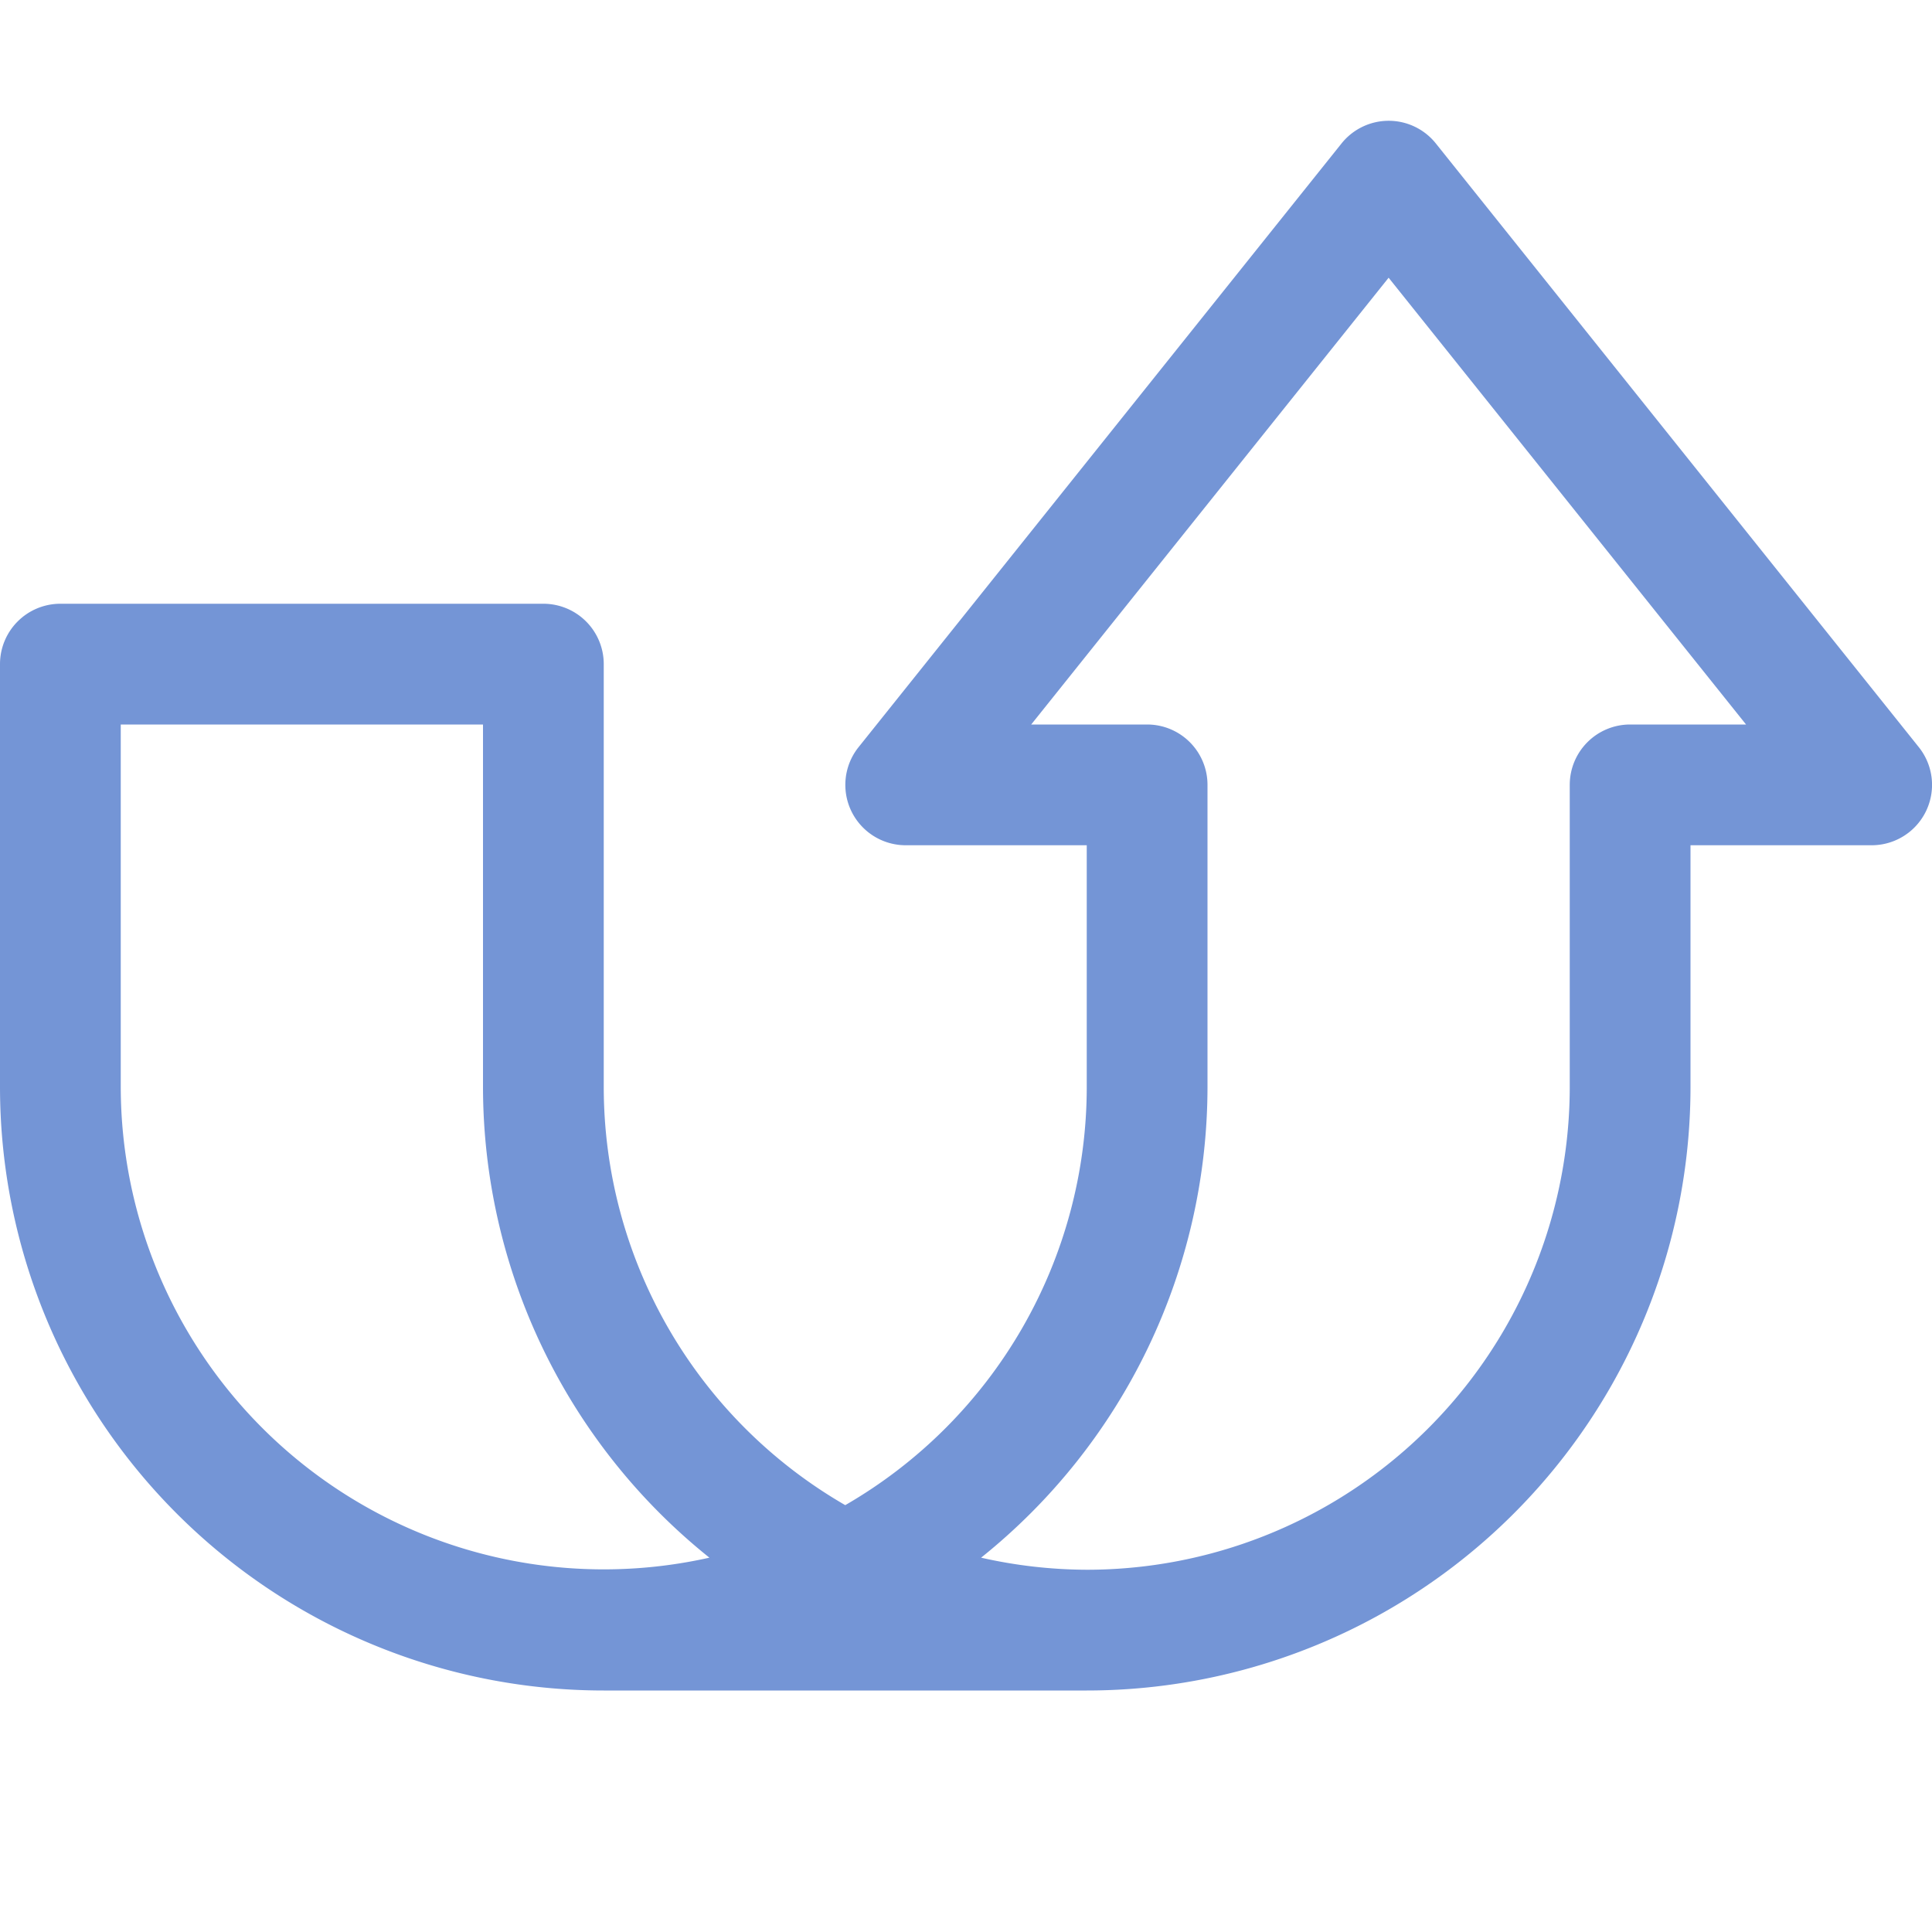 <svg xmlns="http://www.w3.org/2000/svg" viewBox="0 0 16 16"><defs><style type="text/css">.skinbase80{fill:#517bcc;fill-opacity:0.8;}</style></defs><title>箭头总汇-下弧形箭头</title><path class="skinbase80" d="M9,14H5A5,5,0,0,1,0,9V5.5A.5.5,0,0,1,.5,5h4a.5.5,0,0,1,.5.5V9a4,4,0,0,0,2,3.465A4,4,0,0,0,9,9V7H7.5a.5.5,0,0,1-.39-.812l4-5a.5.5,0,0,1,.781,0l4,5A.5.5,0,0,1,15.5,7H14V9A5,5,0,0,1,9,14Zm0-1a4,4,0,0,0,4-4V6.5a.5.5,0,0,1,.5-.5h.96L11.5,2.3,8.54,6H9.5a.5.5,0,0,1,.5.5V9a5,5,0,0,1-1.875,3.9A4.017,4.017,0,0,0,9,13ZM4,9V6H1V9a4,4,0,0,0,4.875,3.9A5,5,0,0,1,4,9Z"/></svg>